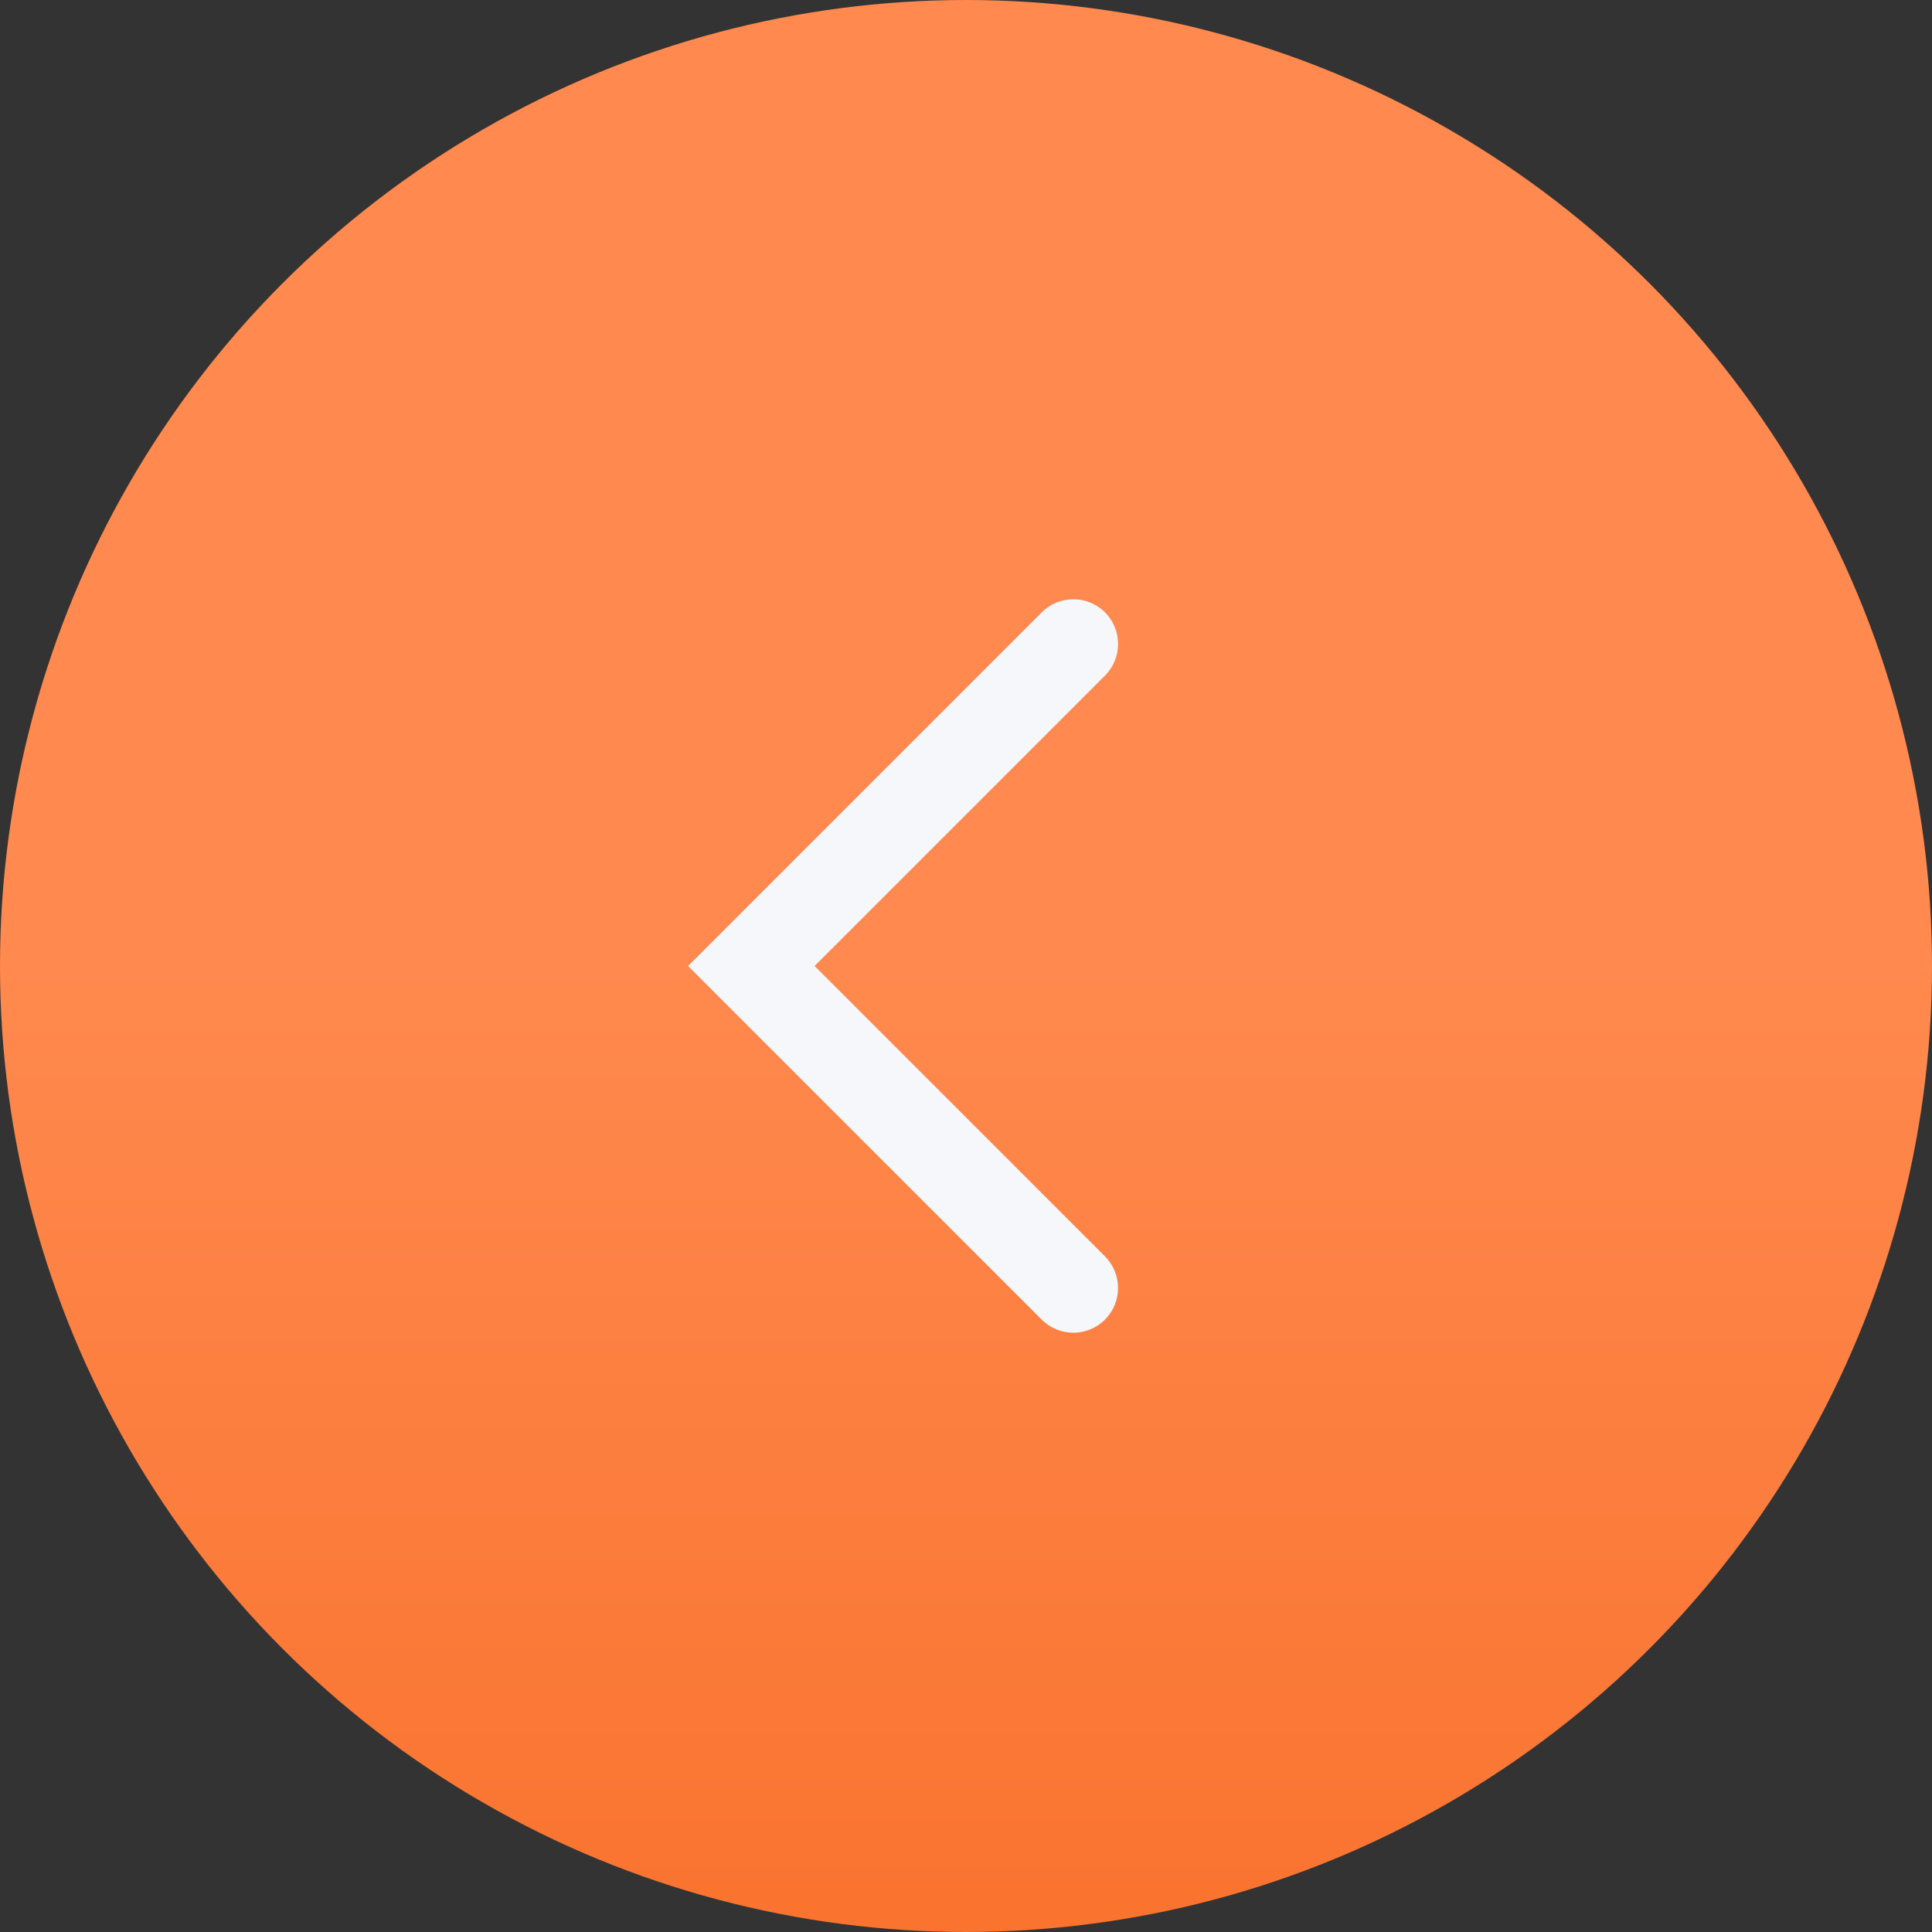 <svg width="54" height="54" viewBox="0 0 54 54" fill="none" xmlns="http://www.w3.org/2000/svg">
<rect x="0" y="0" width="54" height="54" fill="#333333" stroke="none"/>
<circle r="27" transform="matrix(-1 0 0 1 27 27)" fill="url(#paint0_linear_5_1232)"/>
<path d="M29.116 17.116C29.604 16.628 30.396 16.628 30.884 17.116C31.372 17.604 31.372 18.396 30.884 18.884L29.116 17.116ZM21 27L20.116 27.884L19.232 27L20.116 26.116L21 27ZM30.884 35.116C31.372 35.604 31.372 36.396 30.884 36.884C30.396 37.372 29.604 37.372 29.116 36.884L30.884 35.116ZM30.884 18.884L21.884 27.884L20.116 26.116L29.116 17.116L30.884 18.884ZM21.884 26.116L30.884 35.116L29.116 36.884L20.116 27.884L21.884 26.116Z" fill="#F5F7FB"/>
<defs>
<linearGradient id="paint0_linear_5_1232" x1="27" y1="0" x2="27" y2="54" gradientUnits="userSpaceOnUse">
<stop stop-color="#FF894E"/>
<stop offset="0.932" stop-color="#F56014"/>
<stop offset="1" stop-color="#DA5D1F"/>
</linearGradient>
</defs>
</svg>
